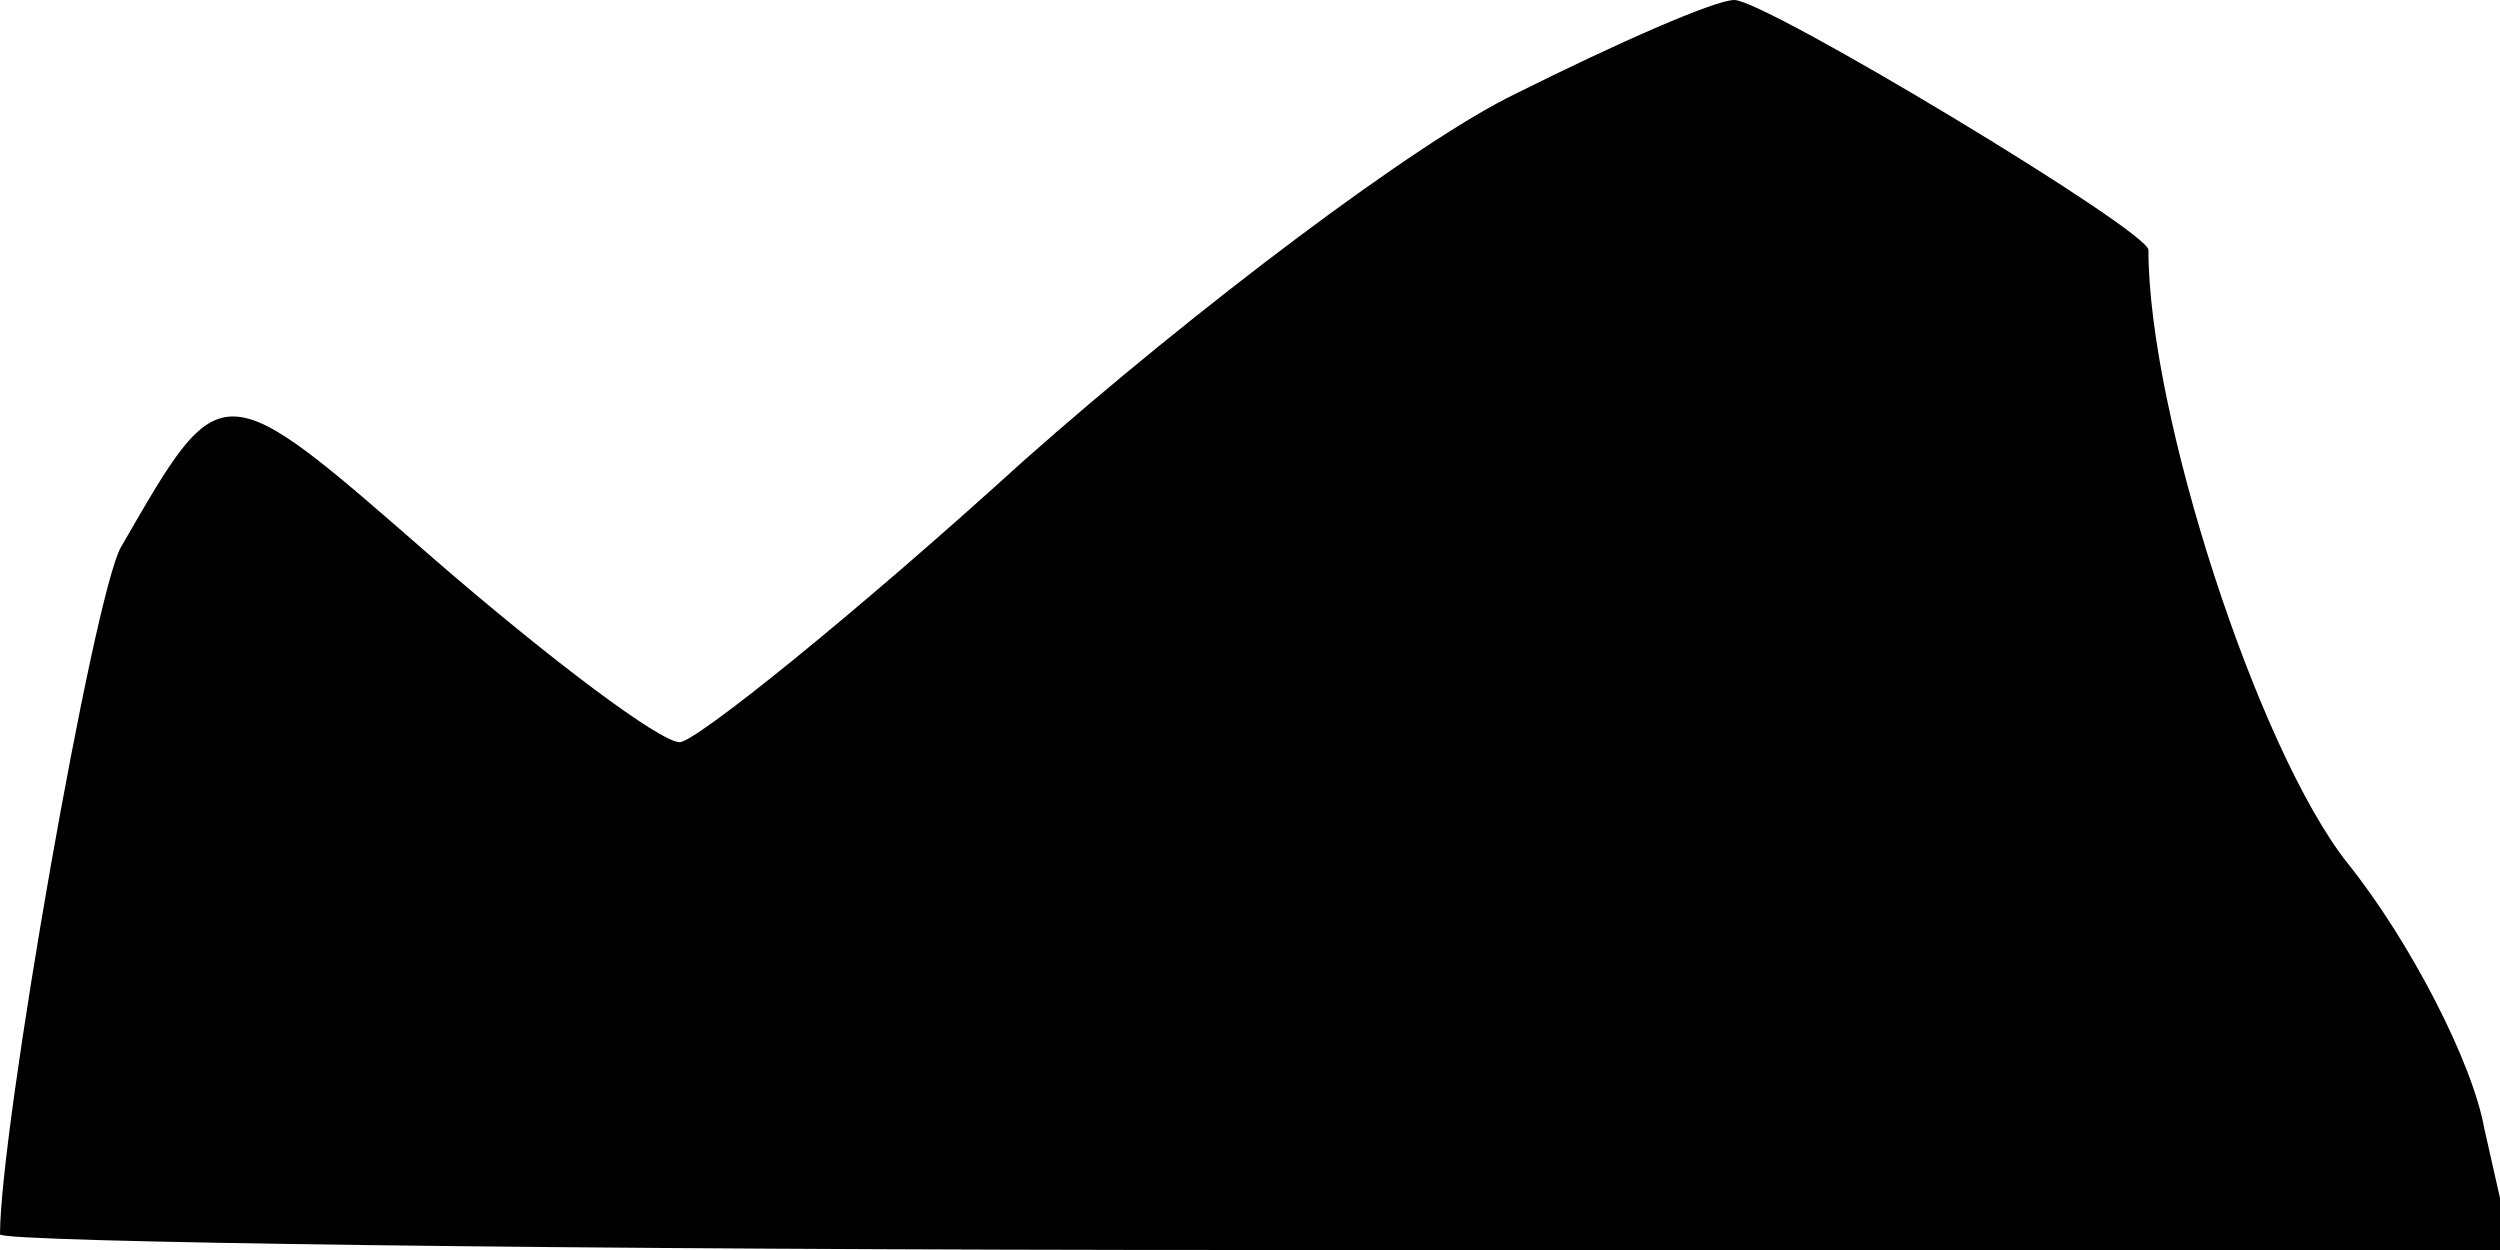 <?xml version="1.0" standalone="no"?>
<!DOCTYPE svg PUBLIC "-//W3C//DTD SVG 20010904//EN"
 "http://www.w3.org/TR/2001/REC-SVG-20010904/DTD/svg10.dtd">
<svg version="1.0" xmlns="http://www.w3.org/2000/svg"
 width="64pt" height="32pt" viewBox="0 0 64 32"
 preserveAspectRatio="xMidYMid meet">
<g transform="translate(0,32) scale(0.1,-0.1)"
fill="#000000" stroke="none">
<path fill="#000000" stroke="none" d="M388 296 c-25 -12 -82 -55 -126 -94
-44 -40 -84 -72 -88 -72 -5 0 -33 21 -63 47 -55 48 -54 48 -80 3 -7 -12 -31
-149 -31 -176 0 -2 145 -4 321 -4 l322 0 -7 31 c-3 17 -19 48 -35 68 -23 29
-51 115 -51 157 0 5 -98 64 -106 64 -5 0 -30 -11 -56 -24z"/>
</g>
</svg>
